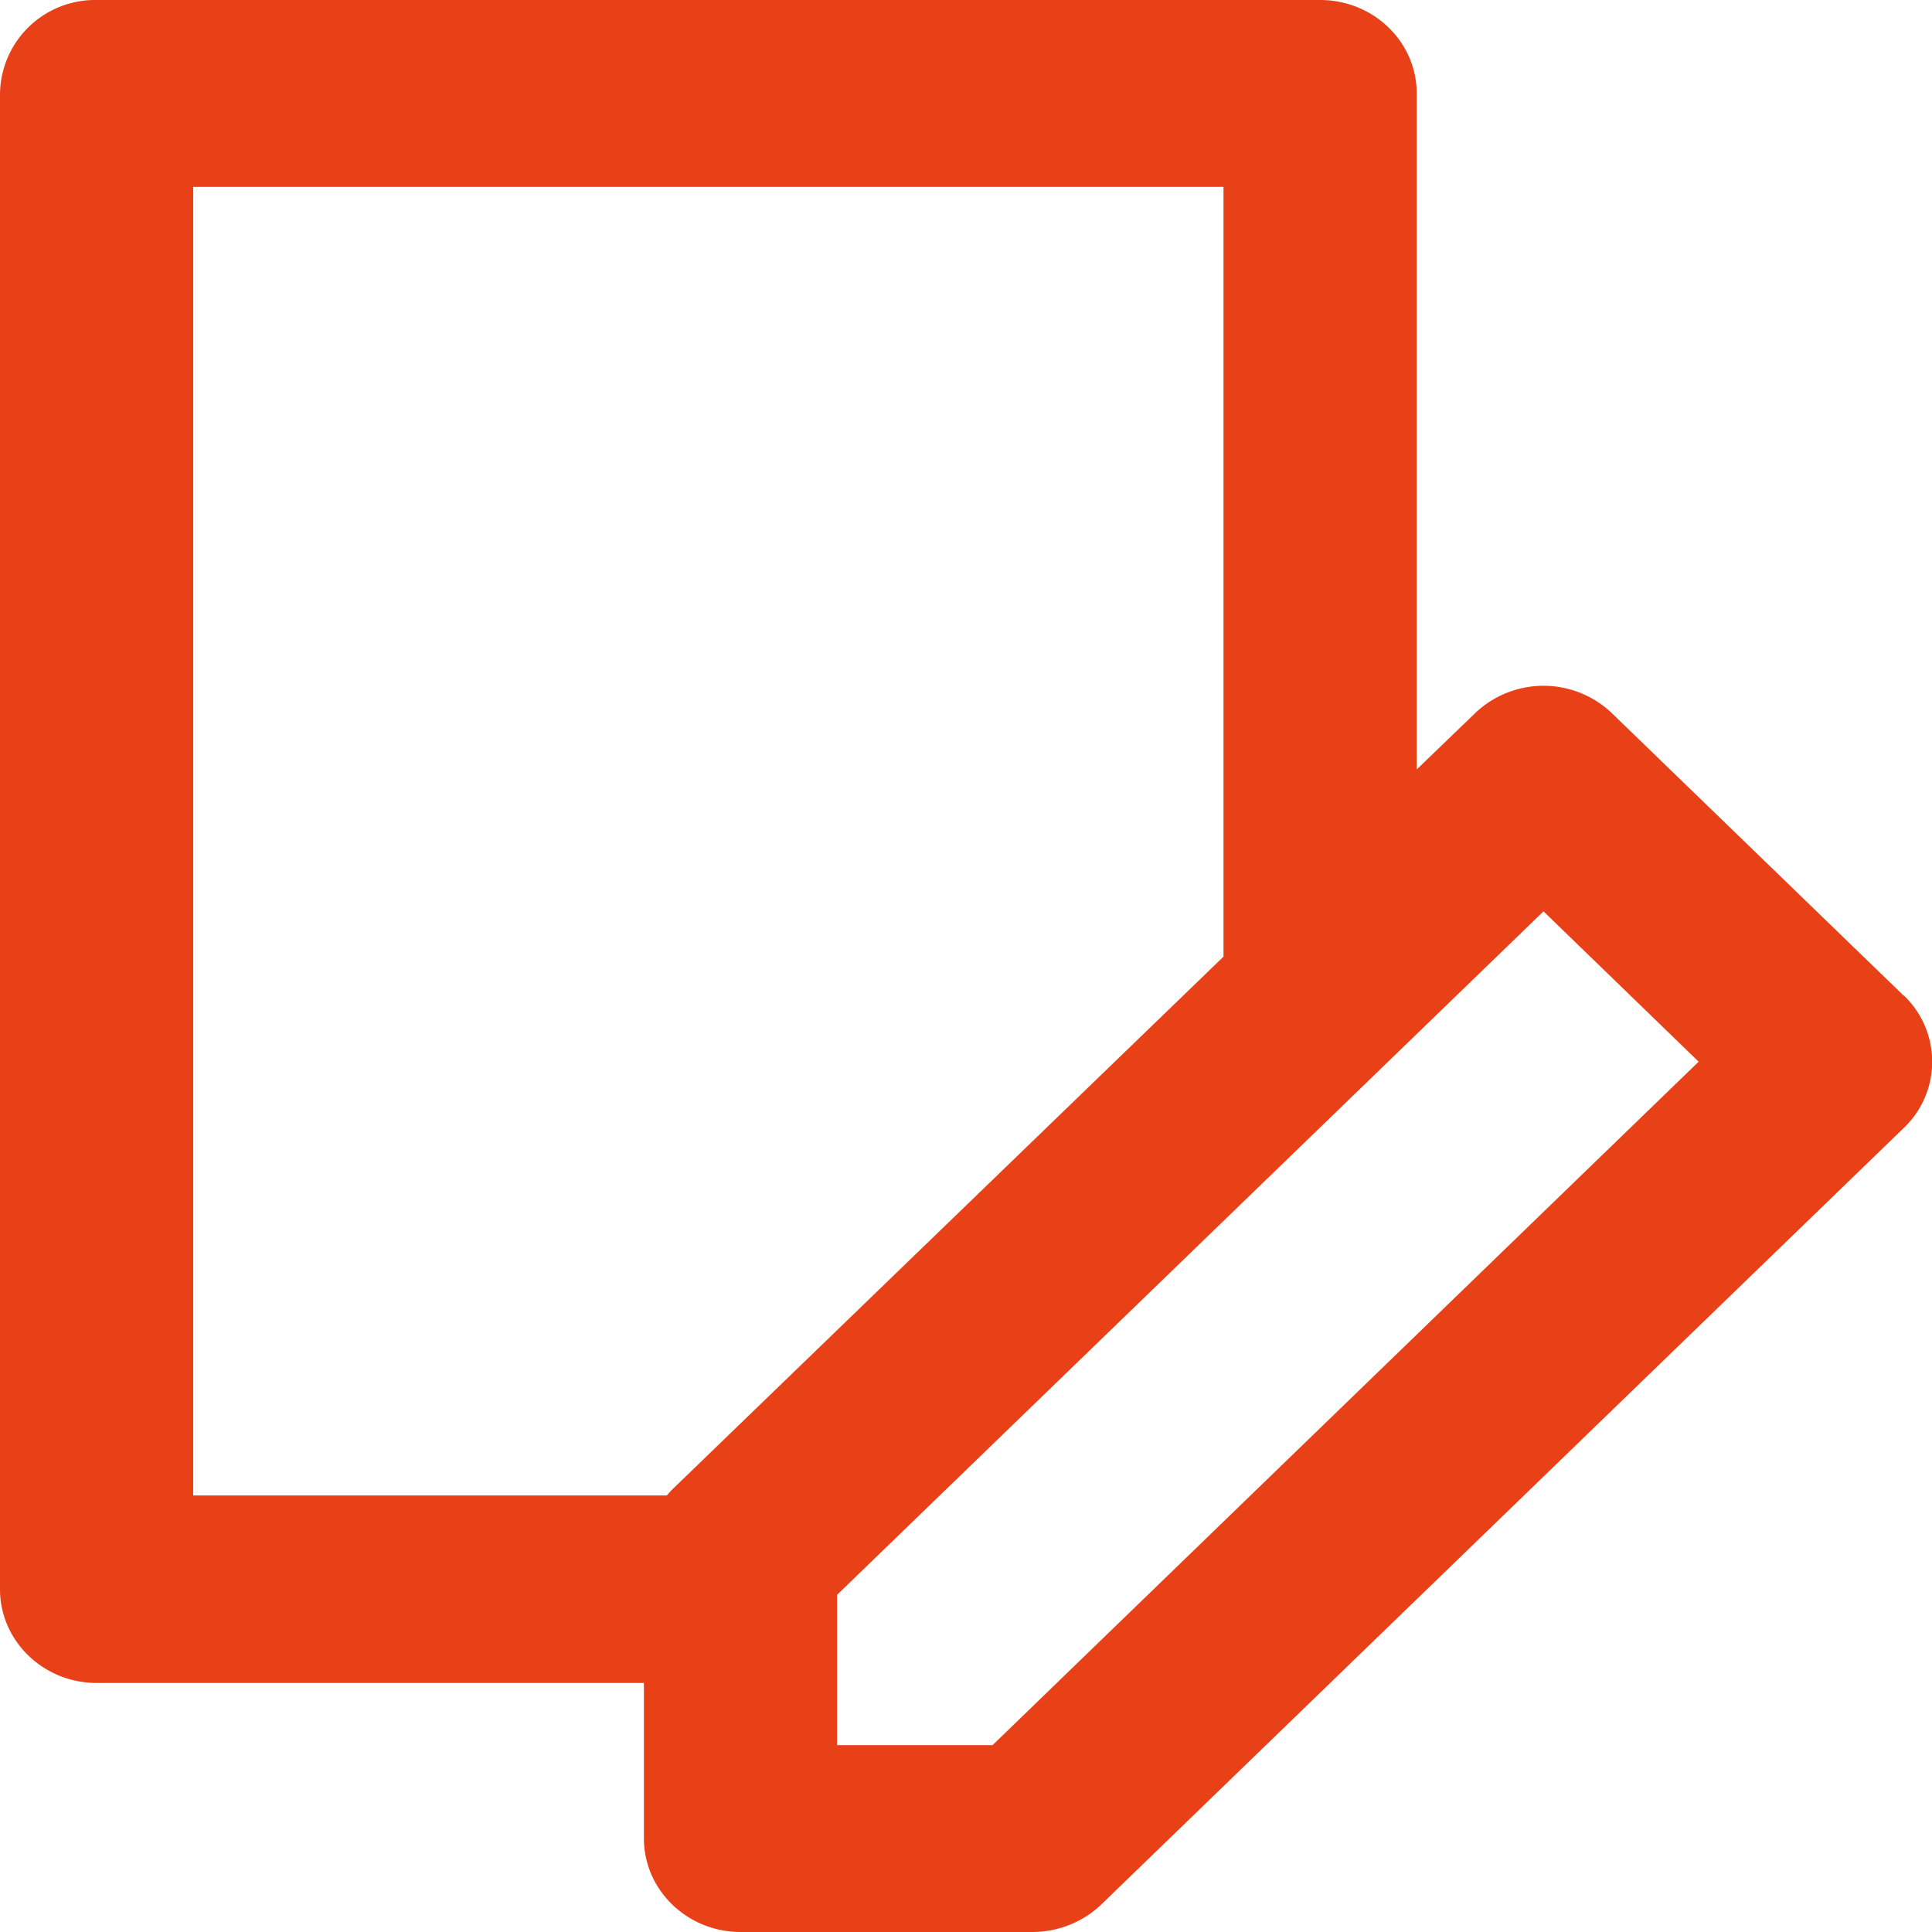 <svg xmlns="http://www.w3.org/2000/svg" viewBox="0 0 64 64">
  <path d="M63.06 32.98l-9.67-9.36a3.28 3.28 0 0 0-4.52 0l-1.94 1.87V3.09c0-1.7-1.43-3.09-3.2-3.09H3.2A3.15 3.15 0 0 0 0 3.1v49.55c0 1.7 1.43 3.1 3.2 3.1h18.13v5.15c0 1.71 1.44 3.1 3.2 3.1h9.67c.85 0 1.67-.33 2.27-.9l26.6-25.74a3.03 3.03 0 0 0 0-4.38zM6.4 6.19h34.13v25.5L22.27 49.34a3.1 3.1 0 0 0-.18.2H6.4zm26.48 51.62h-5.15v-4.98l23.4-22.64 5.14 4.98z" fill="#e84118"/>
</svg>